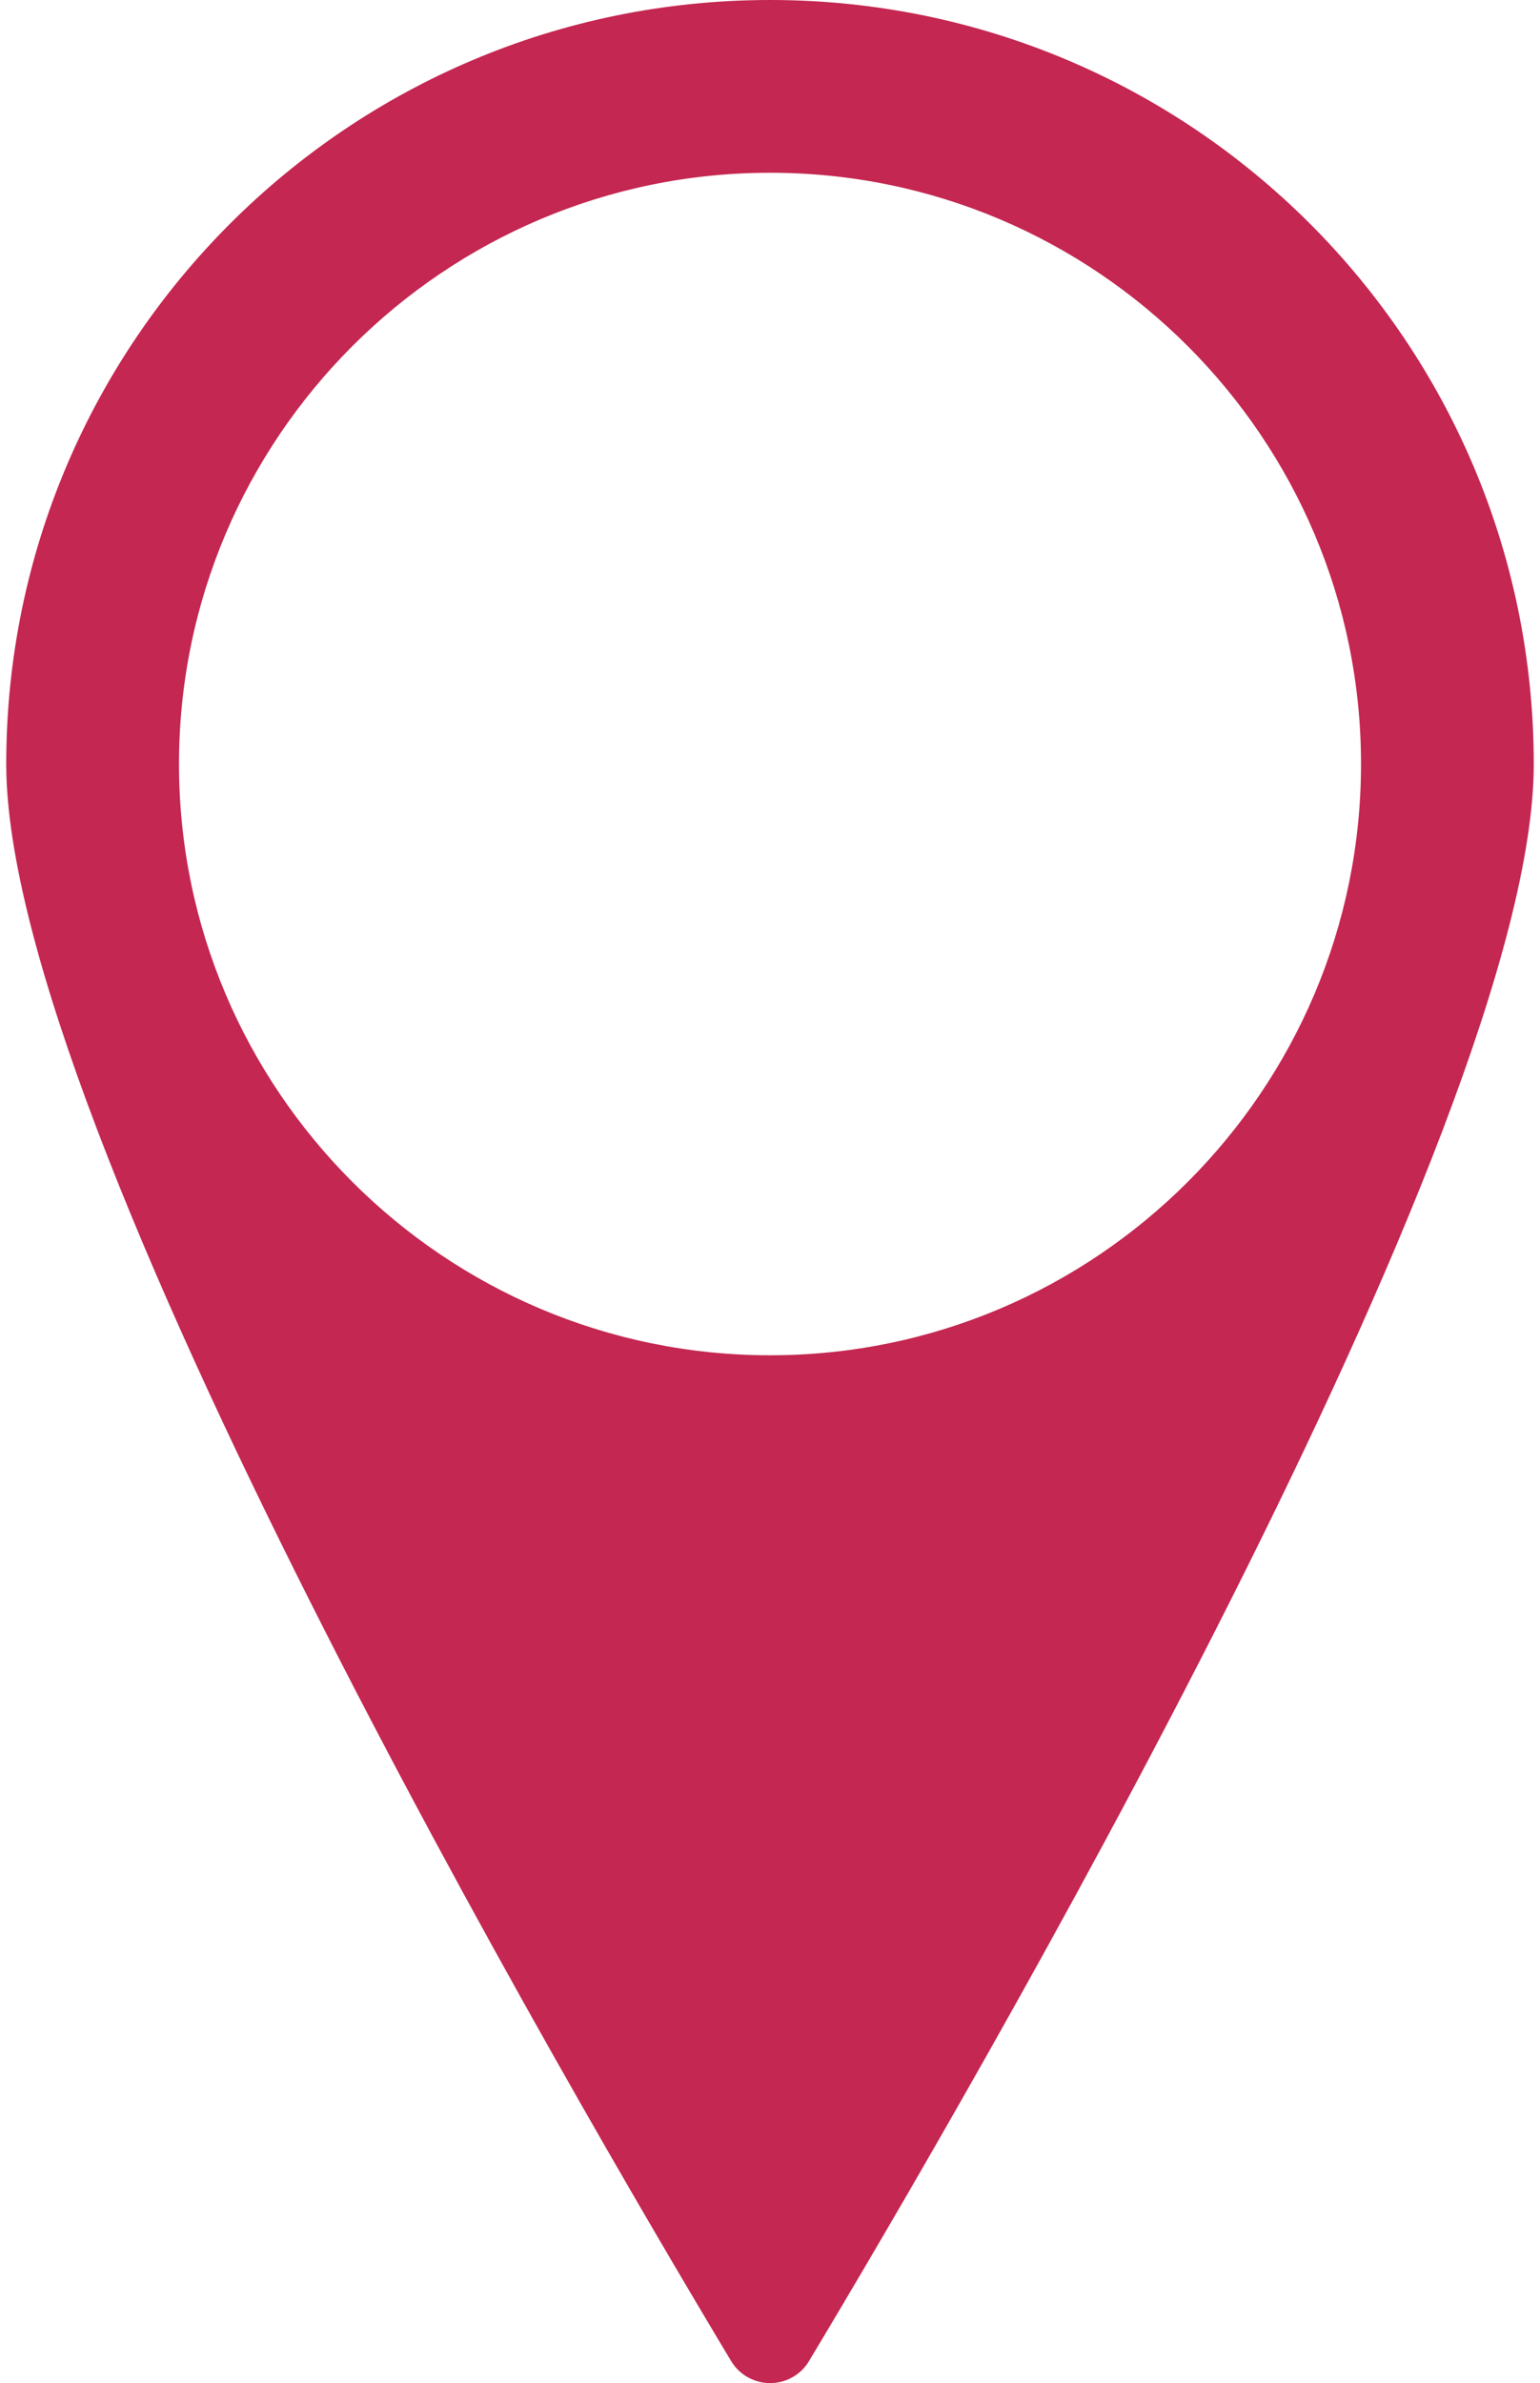 <?xml version="1.0" encoding="utf-8"?>
<!-- Generator: Adobe Illustrator 16.0.0, SVG Export Plug-In . SVG Version: 6.00 Build 0)  -->
<!DOCTYPE svg PUBLIC "-//W3C//DTD SVG 1.1//EN" "http://www.w3.org/Graphics/SVG/1.1/DTD/svg11.dtd">
<svg version="1.1" id="Capa_1" xmlns="http://www.w3.org/2000/svg" xmlns:xlink="http://www.w3.org/1999/xlink" x="0px" y="0px"
	 width="64px" height="99px" viewBox="43.5 0.5 64 99" enable-background="new 43.5 0.5 64 99" xml:space="preserve">
<symbol  id="Nouveau_symbole" viewBox="-32 -49.5 64 99">
	<g>
		<path fill="#C42751" d="M31.741,17.759C31.737,35.289,17.532,49.5,0.006,49.5c-17.534,0-31.747-14.211-31.747-31.741
			c0-15.13,23.645-55.555,30.124-66.339c0.341-0.571,0.957-0.92,1.621-0.92c0.664,0,1.282,0.349,1.619,0.918
			C8.098-37.798,31.741,2.629,31.741,17.759z M0.004-6.801c-13.541,0-24.565,11.018-24.565,24.562
			c0,13.542,11.021,24.562,24.565,24.562c13.545,0,24.558-11.02,24.558-24.562S13.547-6.801,0.004-6.801z"/>
	</g>
	<polygon display="none" fill="none" points="-32,49 32,49 32,-49 -32,-49 	"/>
</symbol>
<use xlink:href="#Nouveau_symbole"  width="64" height="99" x="-32" y="-49.5" transform="matrix(1 0 0 -1 75.5 50)" overflow="visible"/>
</svg>

